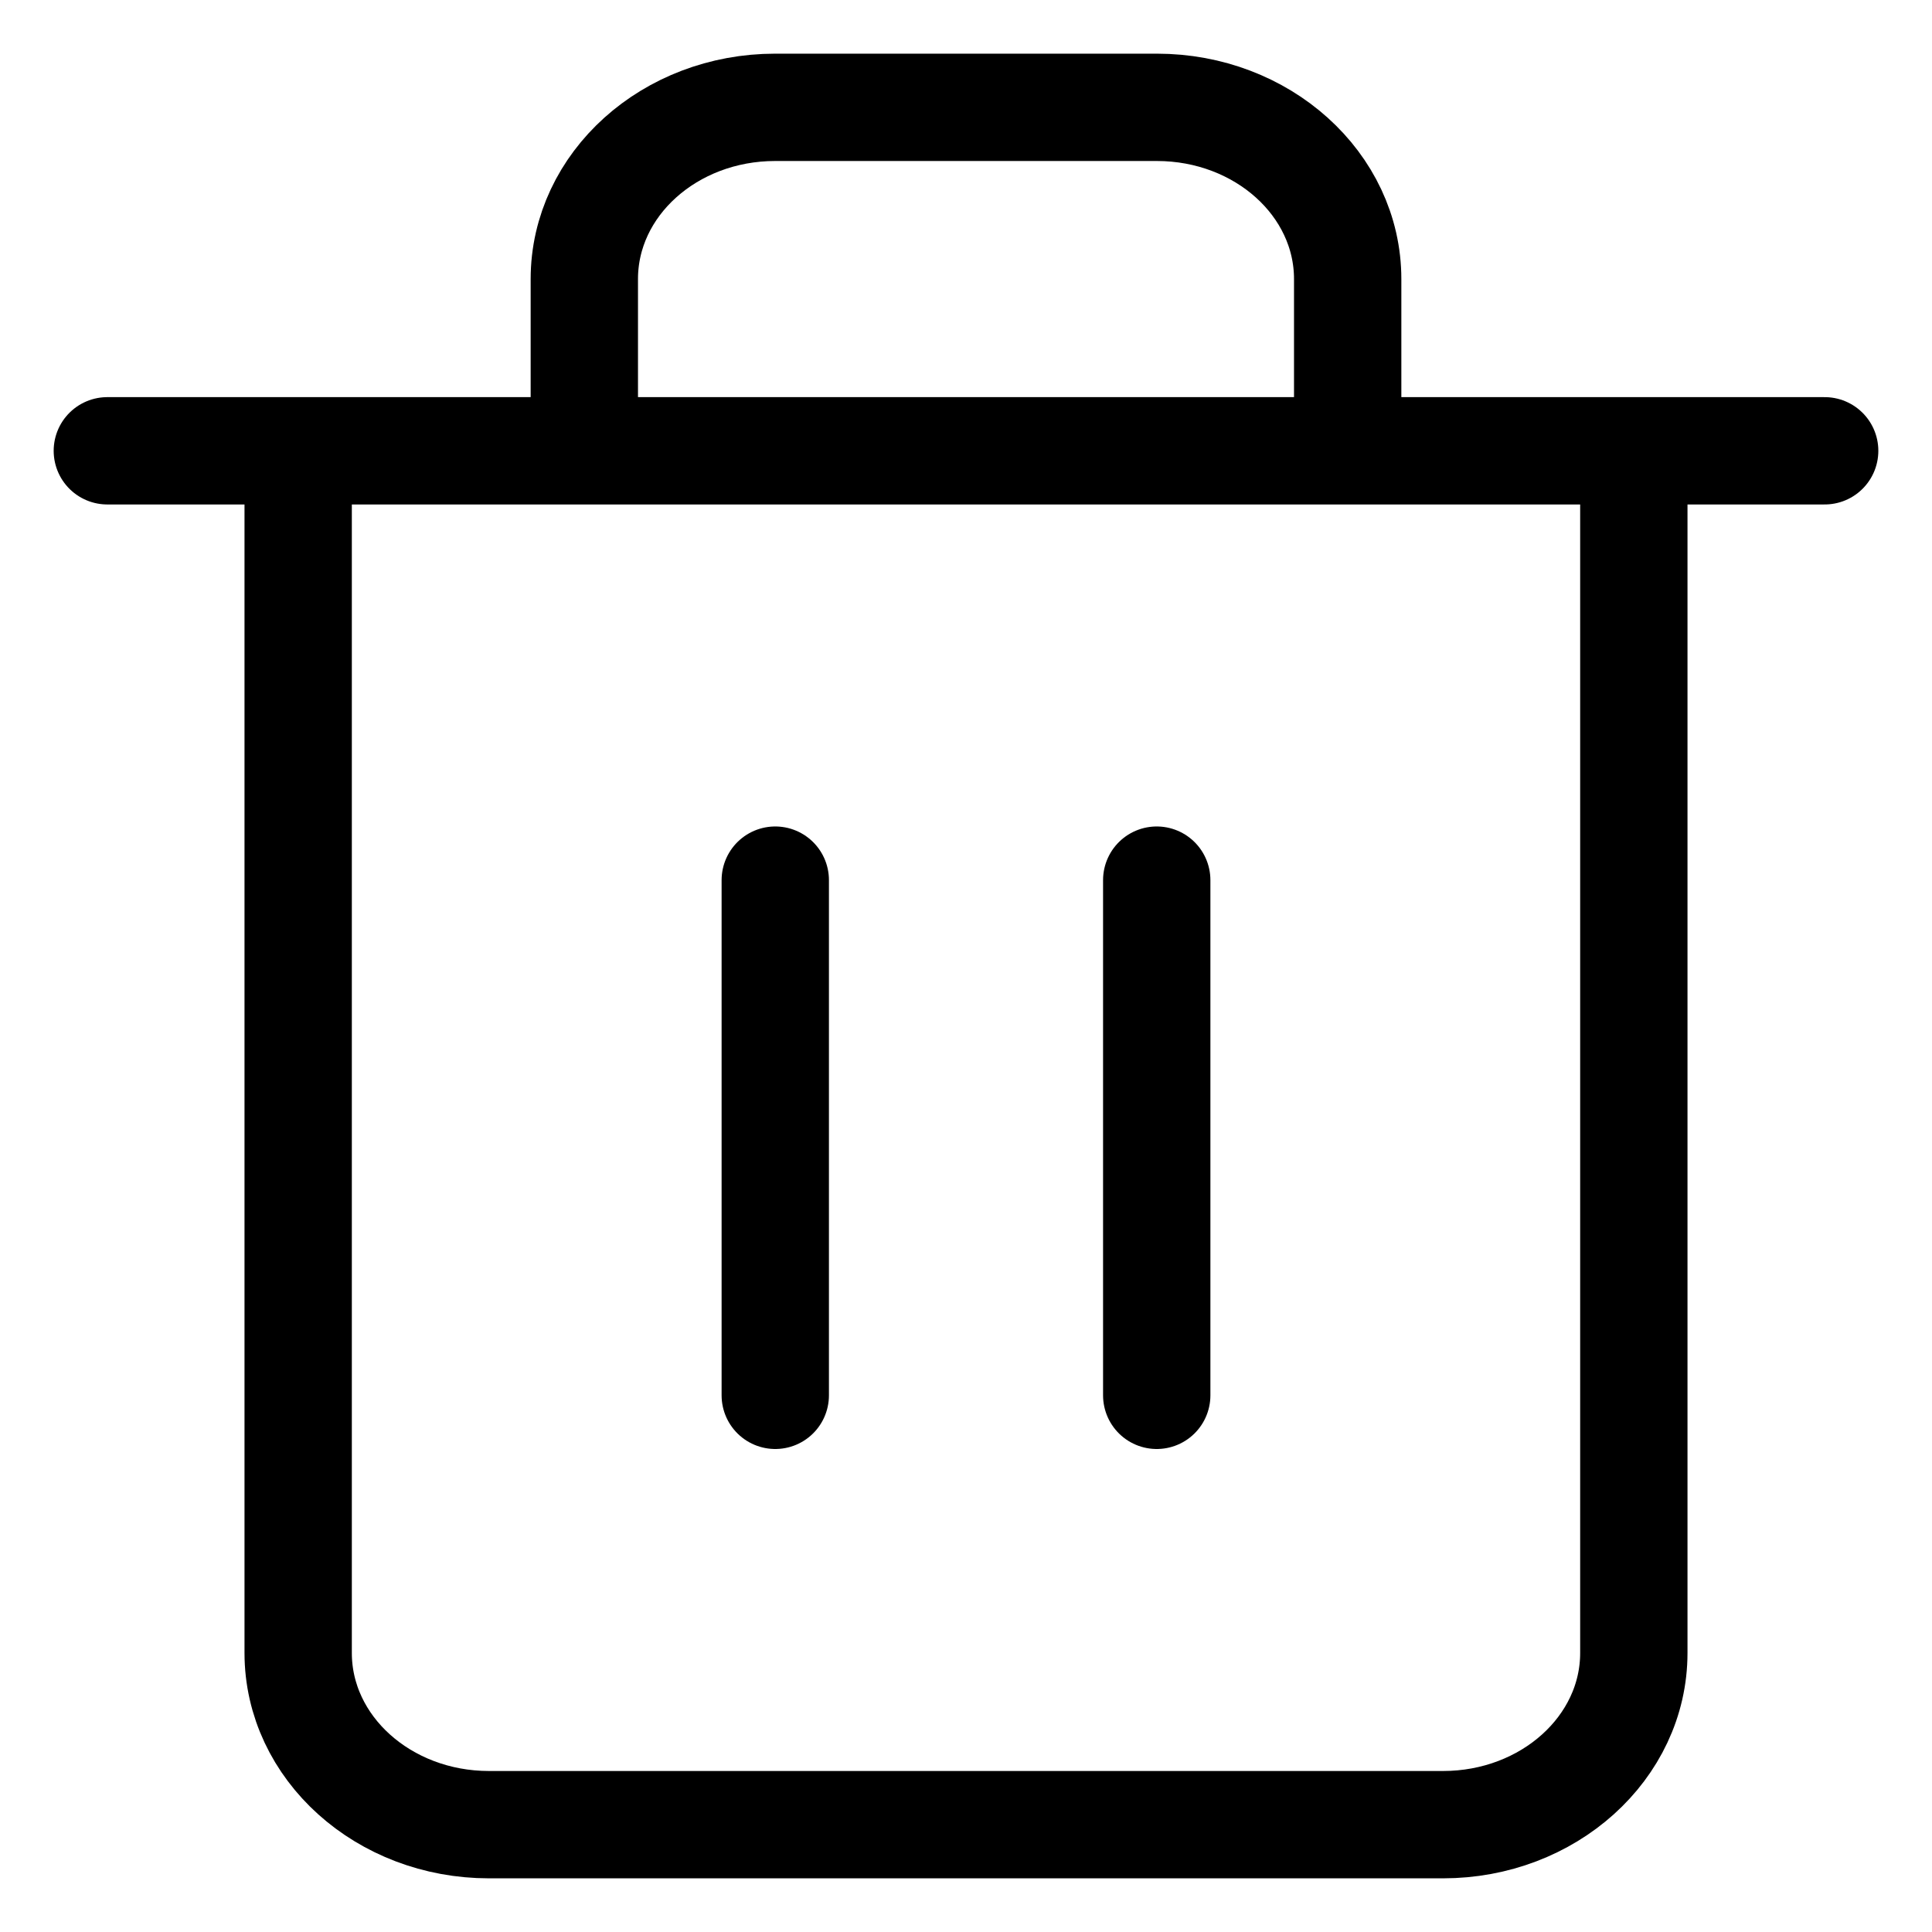 <svg width="18" height="18" viewBox="0 0 18 18" fill="none" xmlns="http://www.w3.org/2000/svg">
<path d="M1 4.2H17M2.778 4.2V15.4C2.778 16.284 3.574 17 4.556 17H13.444C14.426 17 15.222 16.284 15.222 15.4V4.2M5.444 4.2V2.6C5.444 1.716 6.24 1 7.222 1H10.778C11.76 1 12.556 1.716 12.556 2.6V4.2" stroke="black" stroke-linecap="round" stroke-linejoin="round"/>
<path d="M10.777 8.2V13" stroke="black" stroke-linecap="round" stroke-linejoin="round"/>
<path d="M7.223 8.2V13" stroke="black" stroke-linecap="round" stroke-linejoin="round"/>
</svg>
